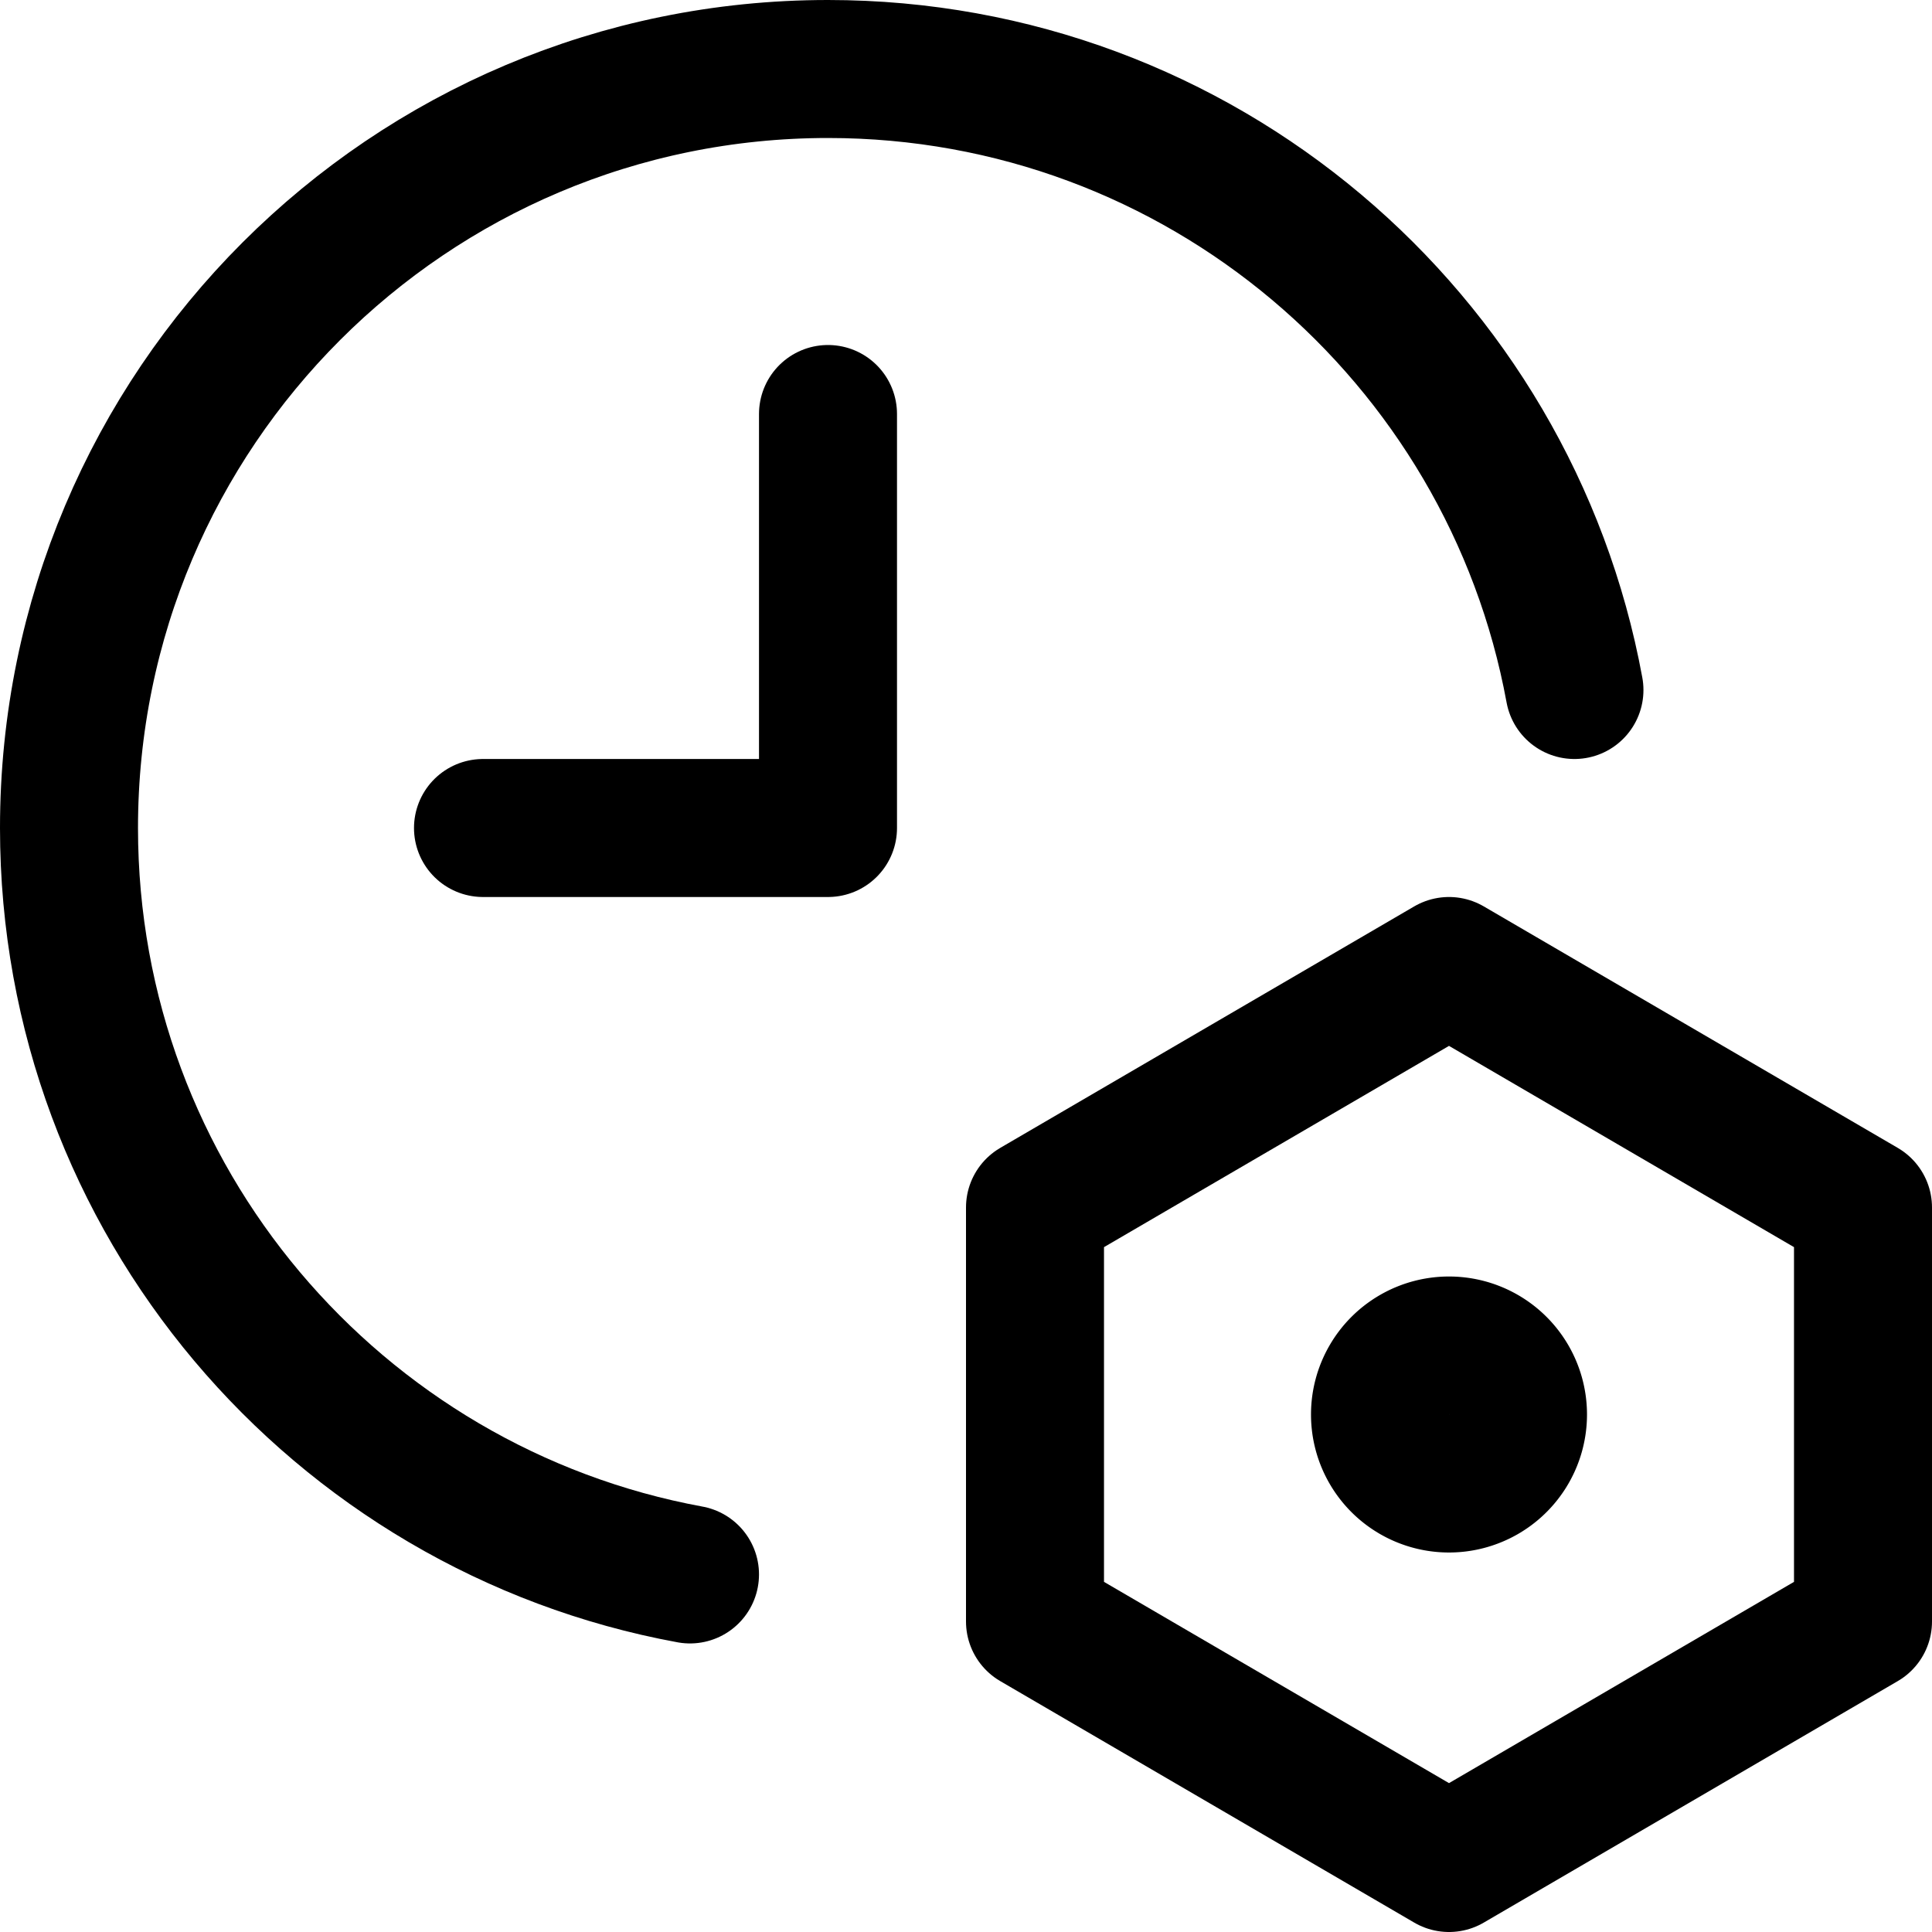 <svg xmlns="http://www.w3.org/2000/svg" fill="none" viewBox="0 0 14 14"><g id="clock-setting-bolt-nut"><path id="Rectangle 1920" stroke="#000000" stroke-linecap="round" stroke-linejoin="round" d="m7.5 8.75 3 -1.75 3 1.75v3l-3 1.75 -3 -1.75v-3Z" stroke-width="1"></path><path id="Ellipse 1472" stroke="#000000" stroke-linecap="round" stroke-linejoin="round" d="M10 10.25a0.5 0.5 0 1 0 1 0 0.5 0.5 0 1 0 -1 0" stroke-width="1"></path><path id="Vector" stroke="#000000" stroke-linecap="round" stroke-linejoin="round" d="M5 11.409C2.44 10.939 0.5 8.696 0.5 6 0.5 2.962 2.962 0.5 6 0.5c2.696 0 4.939 1.94 5.409 4.5" stroke-width="1"></path><path id="Vector_2" stroke="#000000" stroke-linecap="round" stroke-linejoin="round" d="M6 3v3H3.5" stroke-width="1"></path></g></svg>